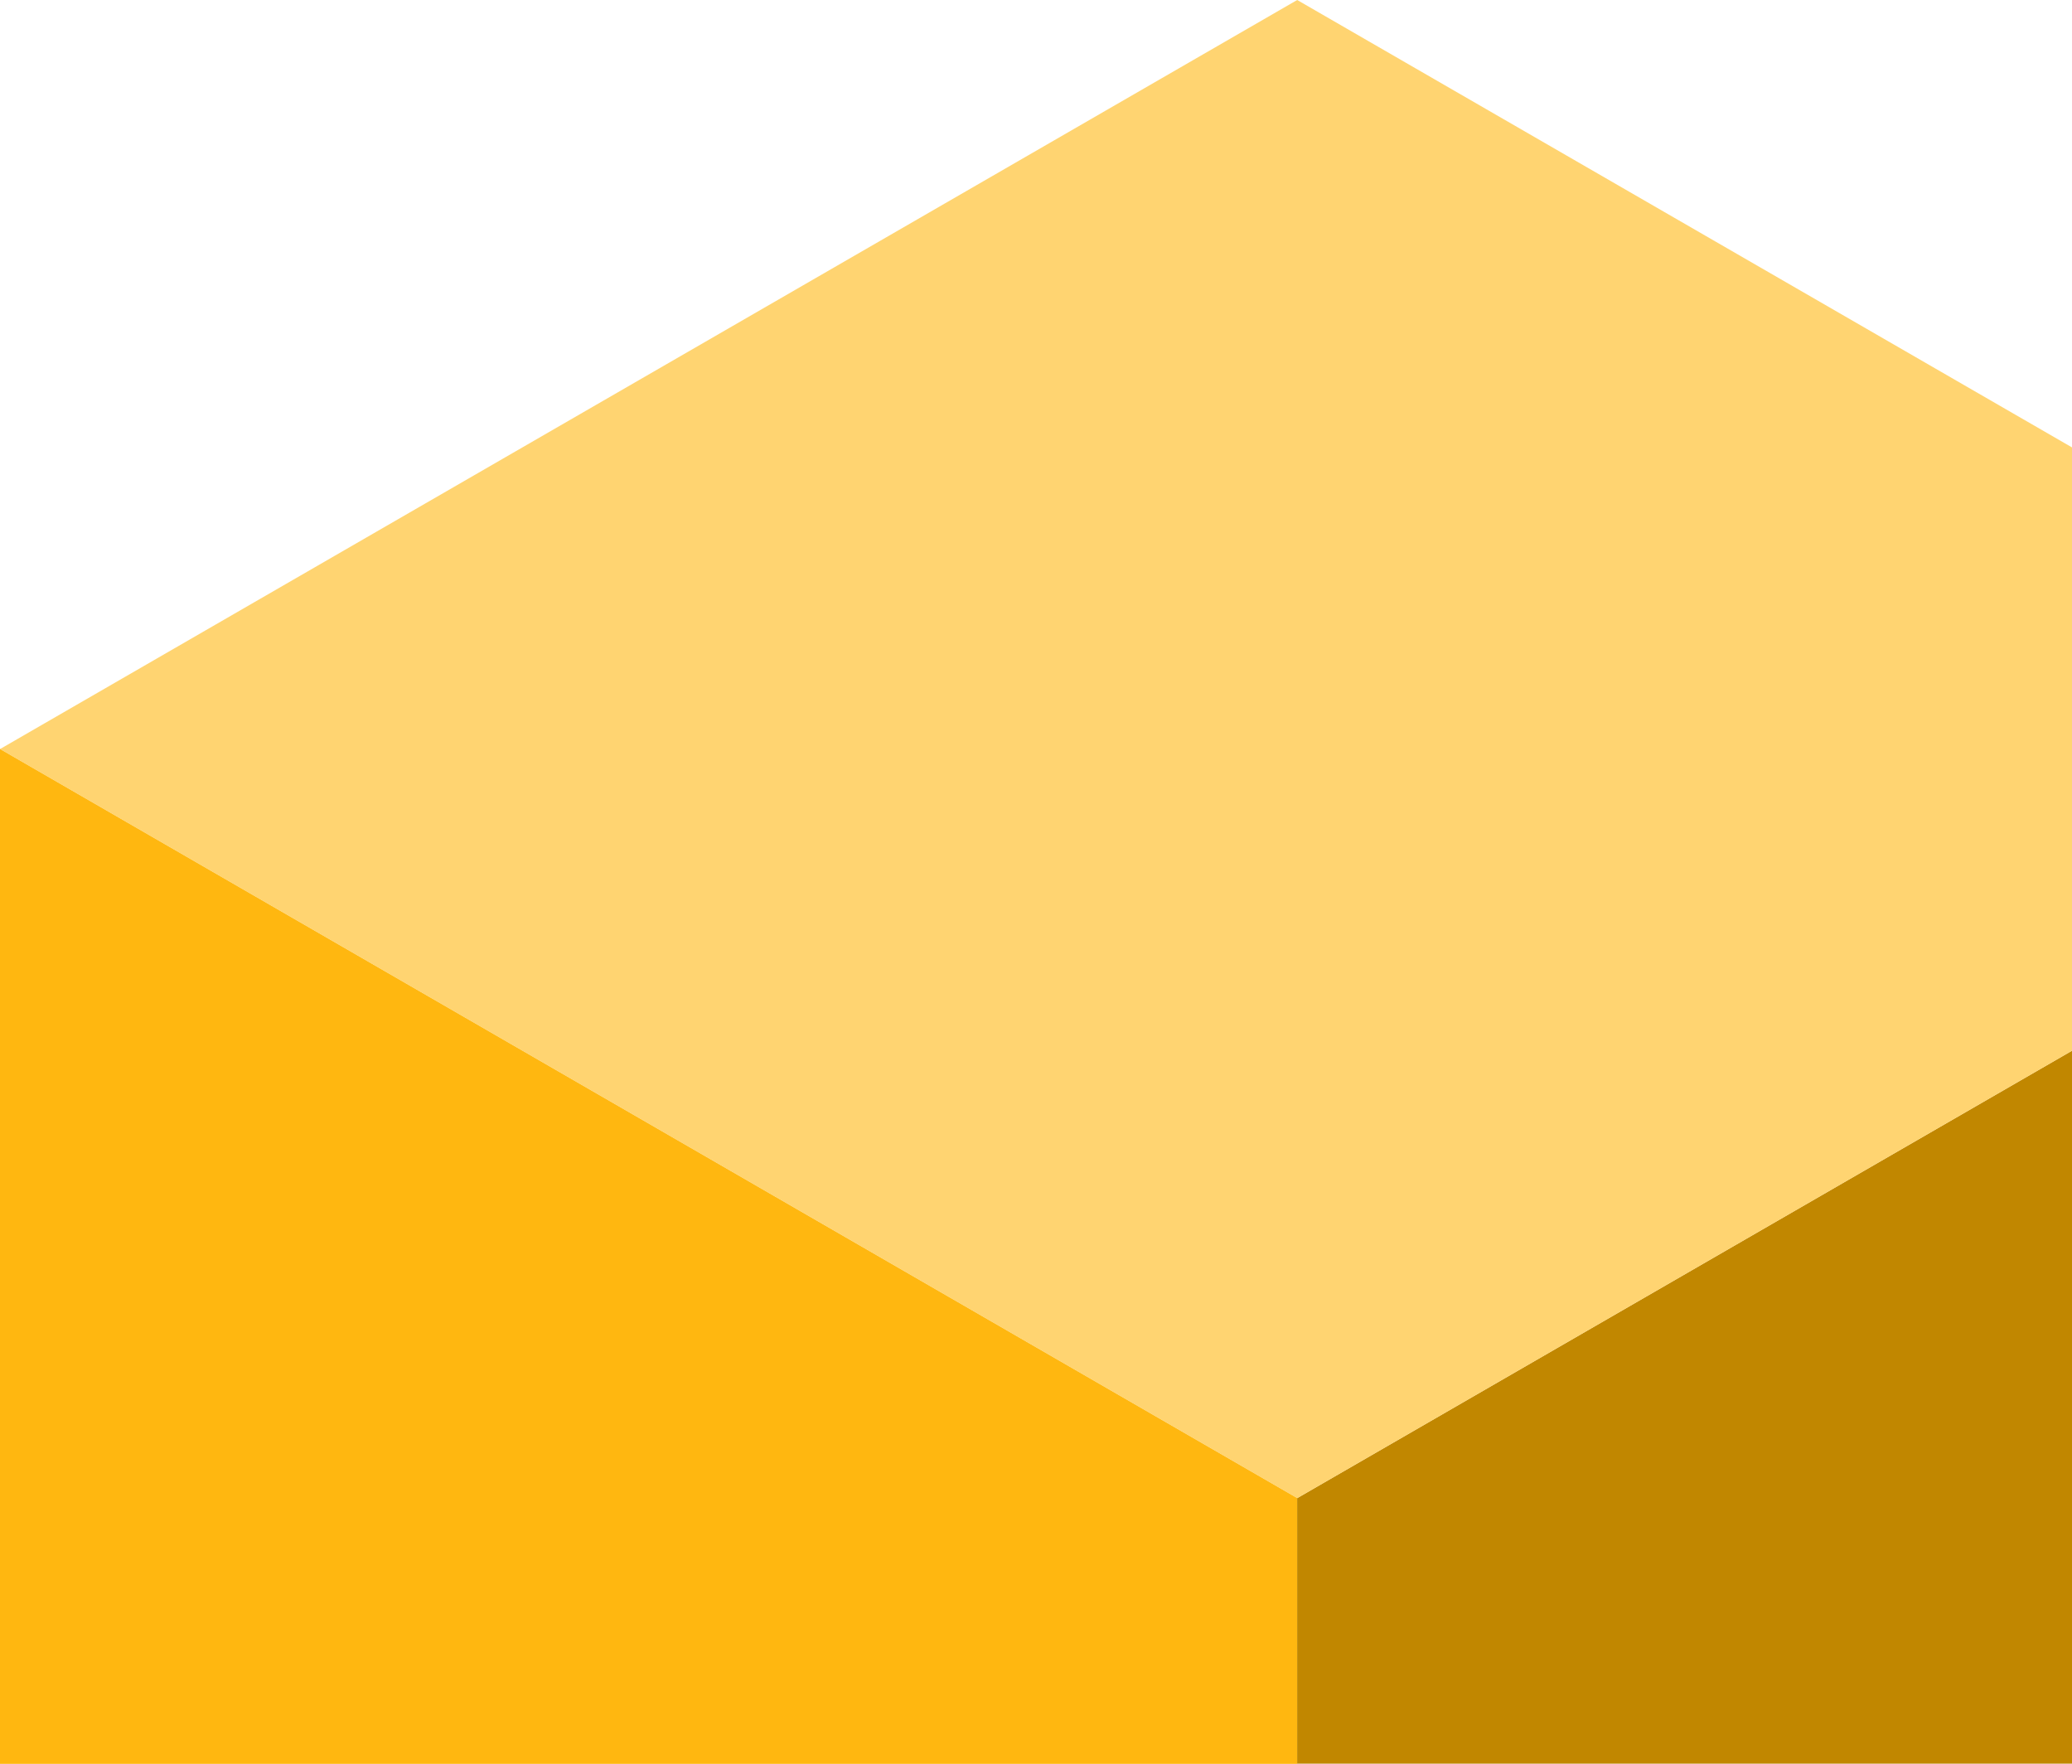 <svg width="960" height="817" viewBox="0 0 960 817" fill="none" xmlns="http://www.w3.org/2000/svg">
<path d="M1.52892e-05 347L601.022 694V1388L0 1041L1.52892e-05 347Z" fill="#FFB710"/>
<path d="M1.52892e-05 347L601.022 694V1388L0 1041L1.52892e-05 347Z" fill="#FFB710"/>
<path d="M601 694L1202.02 347V1041L601 1388L601 694Z" fill="#C18700"/>
<path d="M601.021 0L1202.04 347L601.022 694L1.52892e-05 347L601.021 0Z" fill="#FFD471"/>
</svg>

